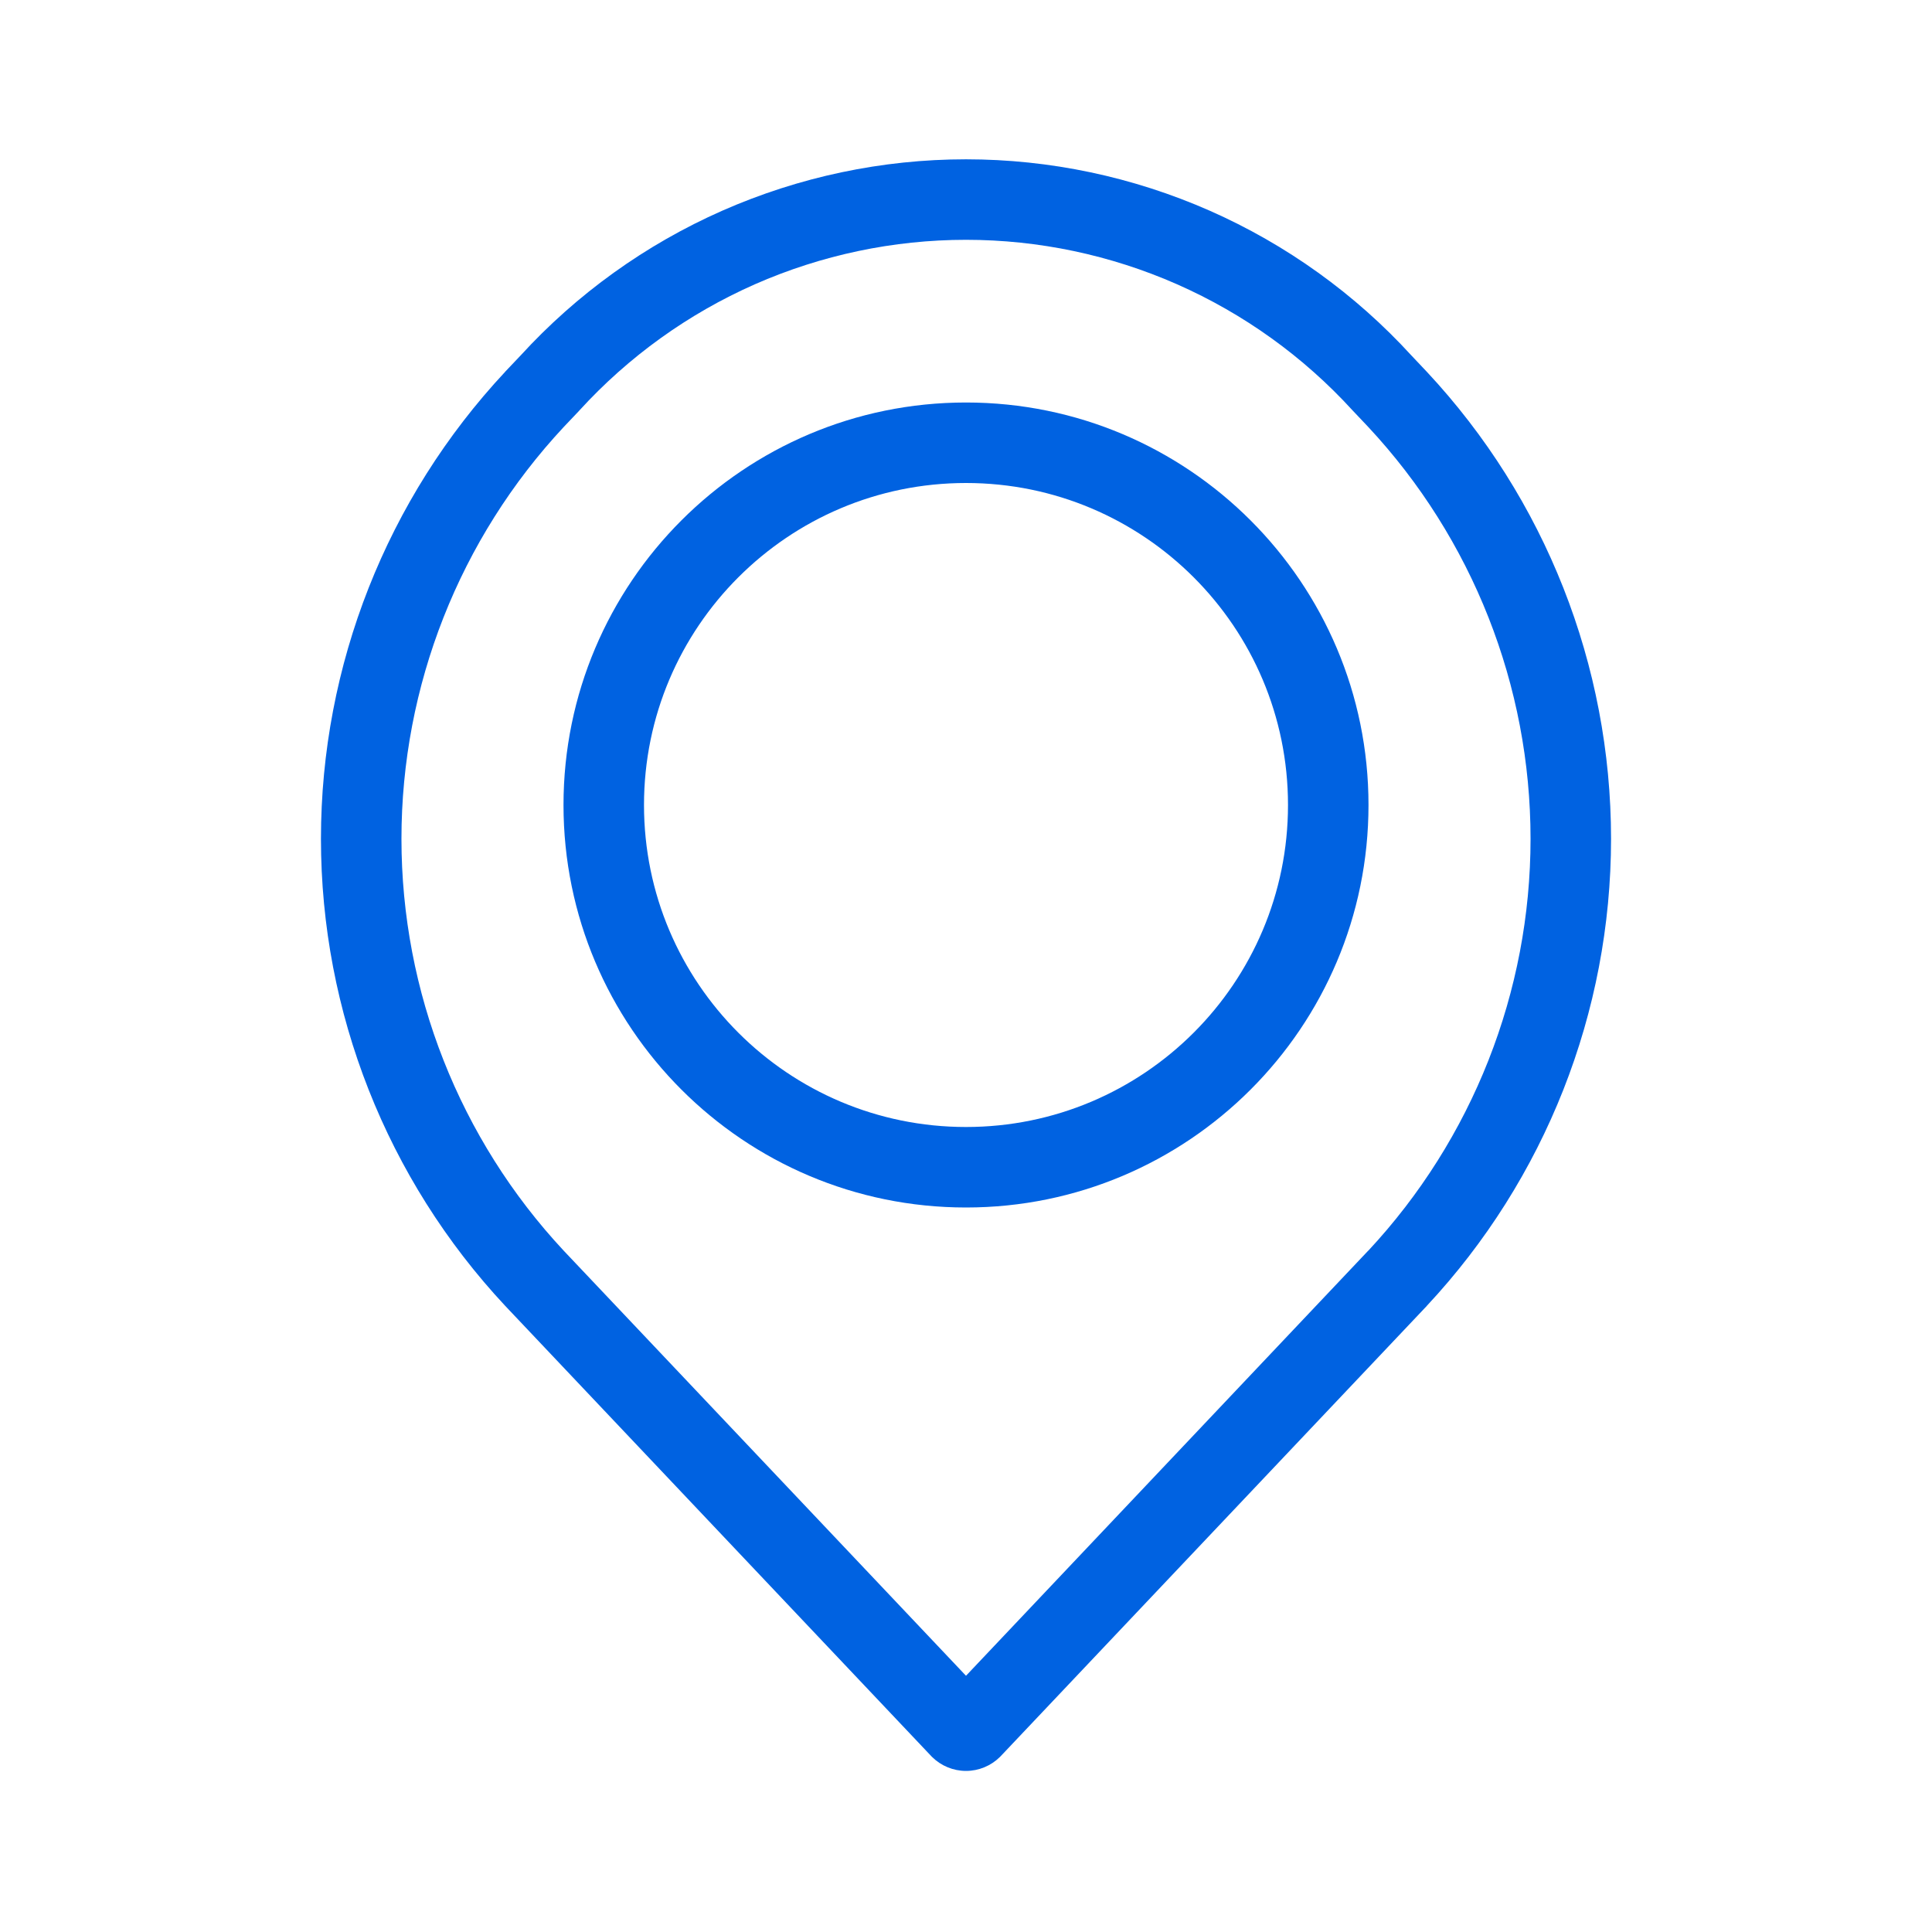 <svg width="24" height="24" viewBox="0 0 24 24" fill="none" xmlns="http://www.w3.org/2000/svg">
<path fill-rule="evenodd" clip-rule="evenodd" d="M12 2.979C11.097 2.979 10.203 3.168 9.376 3.532C8.55 3.897 7.808 4.43 7.199 5.097L7.193 5.104L7.004 5.303C5.708 6.692 4.987 8.52 4.987 10.42C4.987 12.32 5.708 14.149 7.004 15.538C7.005 15.538 7.005 15.538 7.005 15.539L12 20.817L16.994 15.539C16.995 15.538 16.995 15.538 16.996 15.538C18.292 14.149 19.013 12.32 19.013 10.42C19.013 8.52 18.292 6.692 16.996 5.303L16.801 5.097C16.192 4.43 15.45 3.897 14.623 3.532C13.797 3.168 12.903 2.979 12 2.979ZM8.973 2.617C9.927 2.197 10.957 1.979 12 1.979C13.042 1.979 14.073 2.197 15.027 2.617C15.979 3.037 16.834 3.651 17.536 4.419L17.725 4.619C19.195 6.193 20.013 8.266 20.013 10.42C20.013 12.574 19.195 14.647 17.725 16.221L17.723 16.224L12.427 21.82L12.42 21.827C12.308 21.937 12.157 21.999 12 21.999C11.843 21.999 11.692 21.937 11.58 21.827L11.573 21.82L6.275 16.221C4.805 14.647 3.987 12.574 3.987 10.42C3.987 8.266 4.805 6.193 6.275 4.619L6.277 4.616L6.464 4.419C7.166 3.651 8.021 3.037 8.973 2.617Z" fill="#0062E1"/>
<path fill-rule="evenodd" clip-rule="evenodd" d="M12 6C9.791 6 8 7.791 8 10C8 12.209 9.791 14 12 14C14.209 14 16 12.209 16 10C16 7.791 14.209 6 12 6ZM7 10C7 7.239 9.239 5 12 5C14.761 5 17 7.239 17 10C17 12.761 14.761 15 12 15C9.239 15 7 12.761 7 10Z" fill="#0062E1"/>
</svg>
